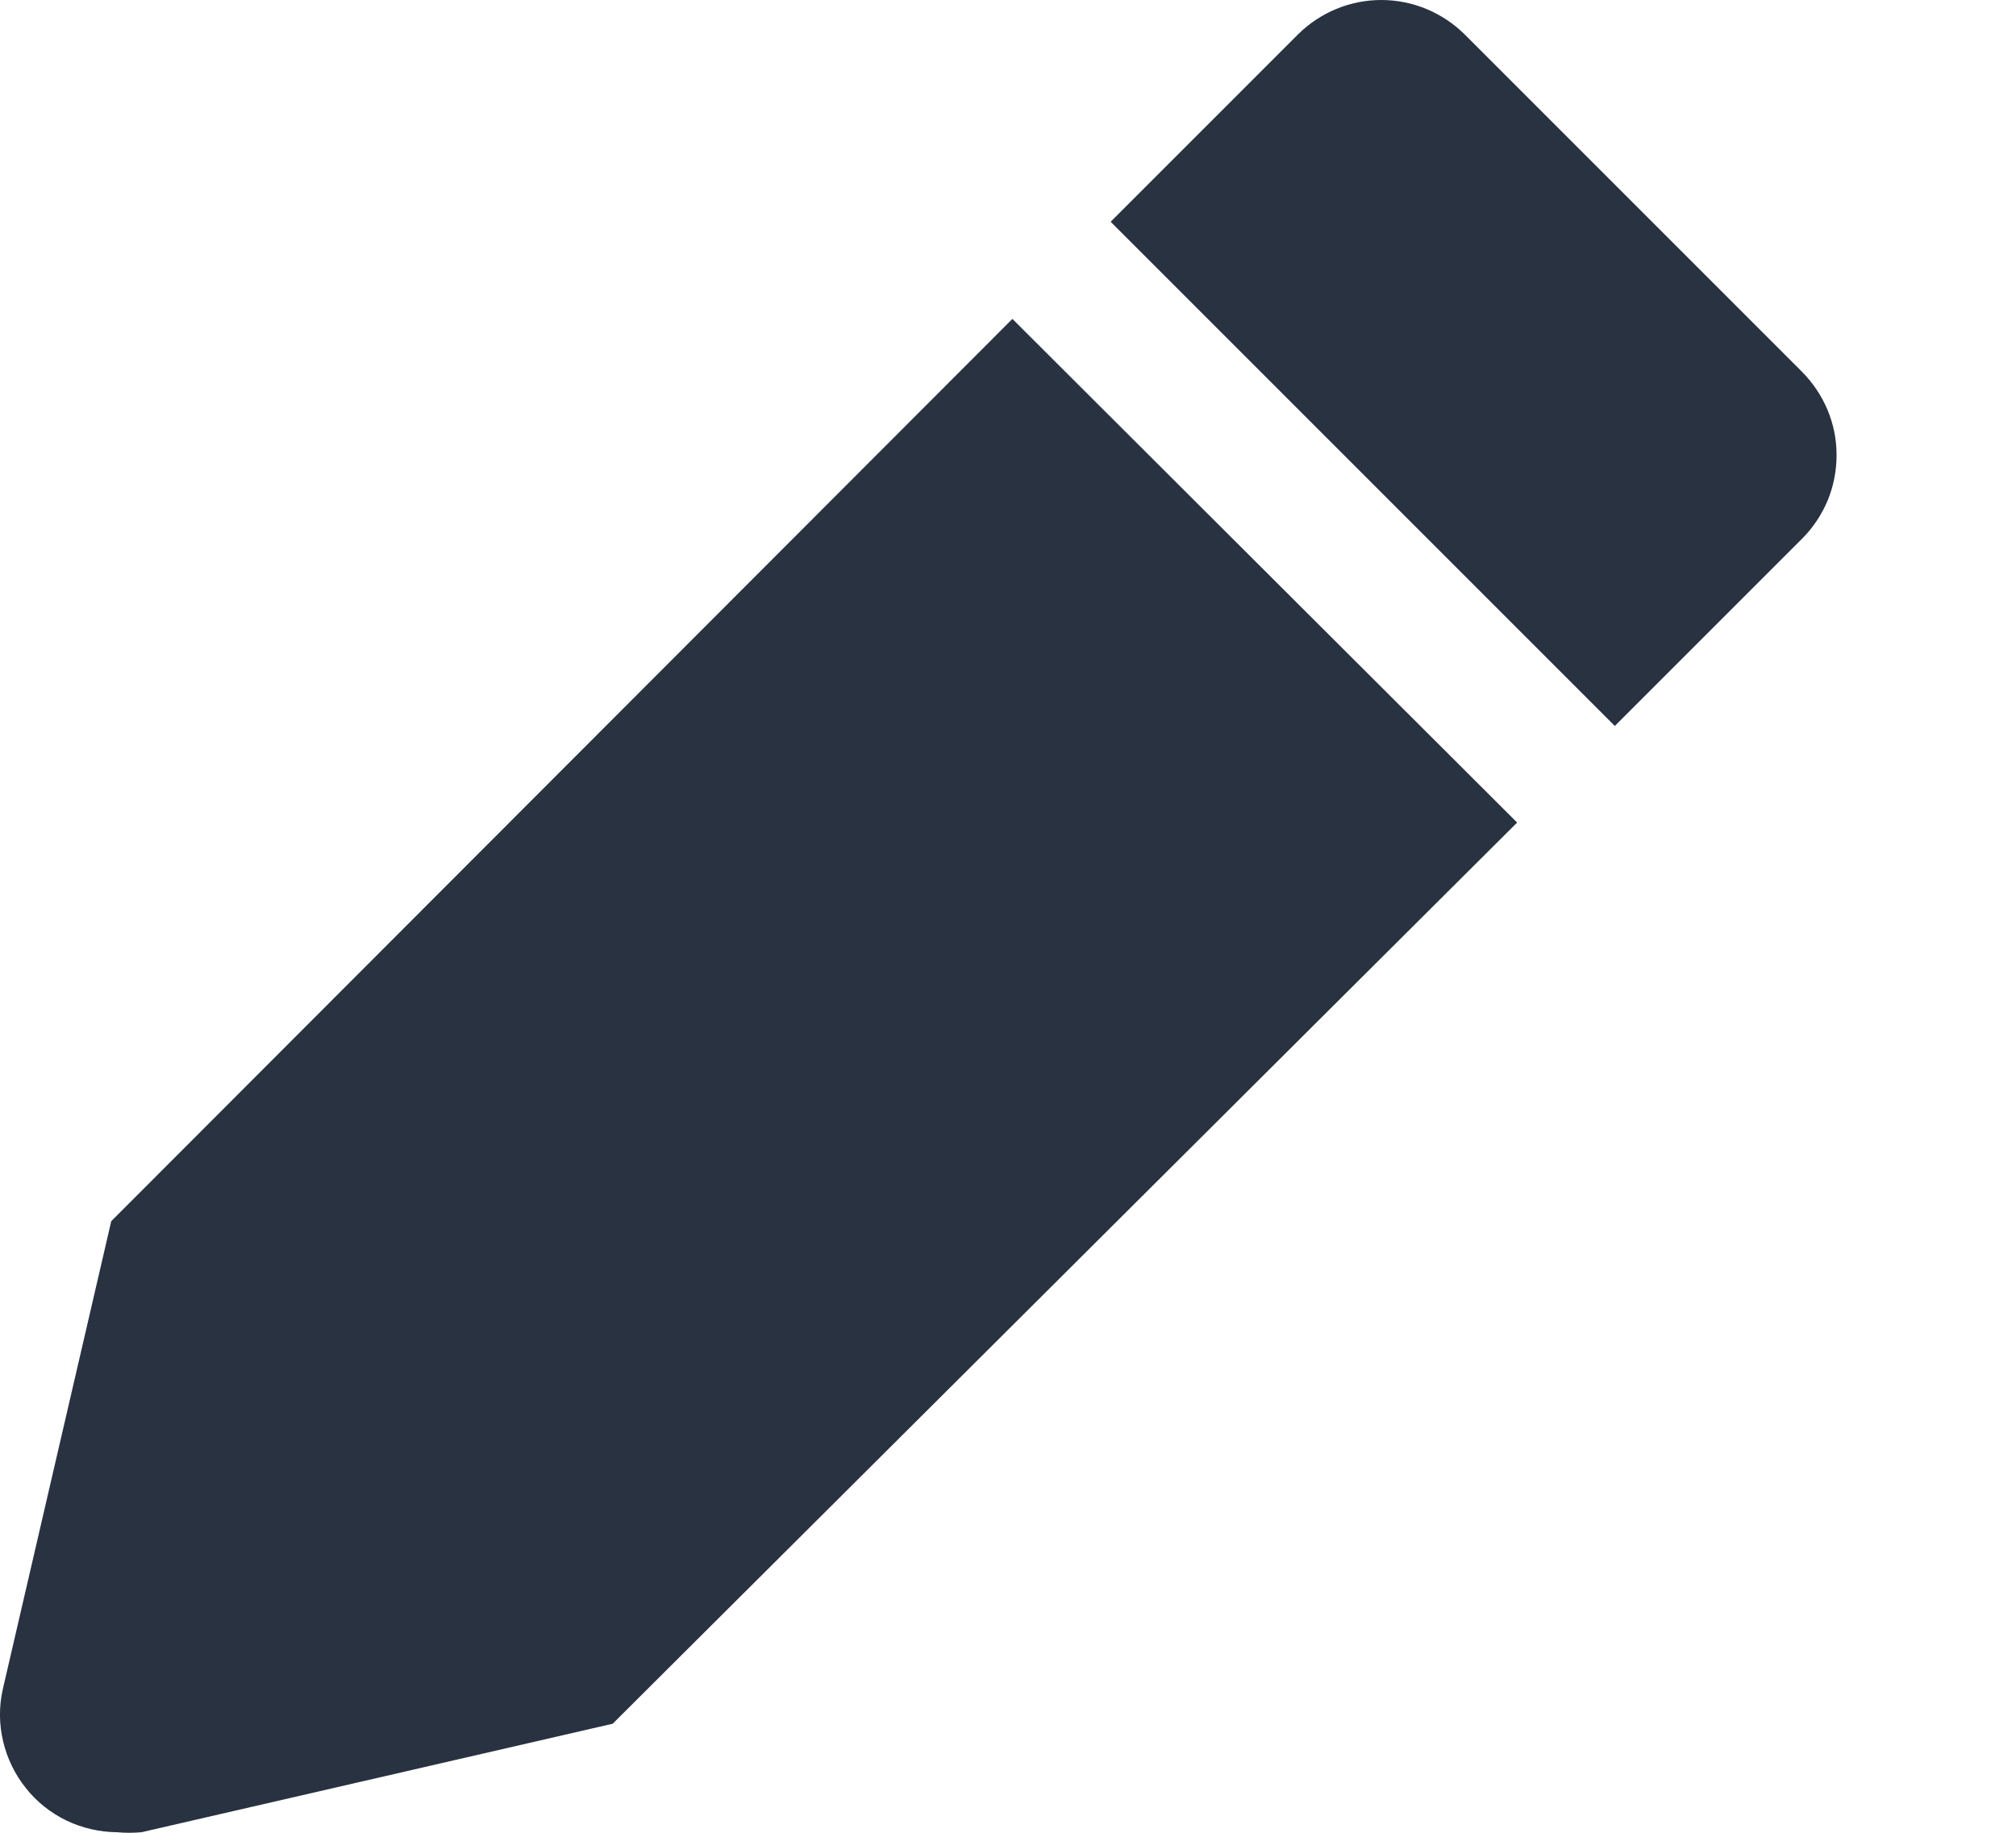 <svg width="11" height="10" viewBox="0 0 11 10" fill="none" xmlns="http://www.w3.org/2000/svg">
<path fill-rule="evenodd" clip-rule="evenodd" d="M7.992 0.188L9.83 2.026C9.89 2.086 9.938 2.157 9.971 2.235C10.004 2.313 10.021 2.397 10.021 2.482C10.021 2.567 10.005 2.651 9.973 2.729C9.94 2.808 9.893 2.879 9.833 2.939L8.811 3.961L6.06 1.21L7.082 0.188C7.203 0.068 7.366 0 7.537 0C7.707 0 7.871 0.068 7.992 0.188ZM0.015 9.218L0.607 6.663L5.524 1.74L8.278 4.488L3.343 9.405L0.772 9.997C0.727 10.001 0.683 10.001 0.638 9.997C0.542 9.996 0.448 9.974 0.362 9.933C0.276 9.891 0.2 9.831 0.141 9.756C0.081 9.681 0.039 9.594 0.017 9.501C-0.005 9.408 -0.006 9.311 0.015 9.218Z" fill="#293241"/>
</svg>
